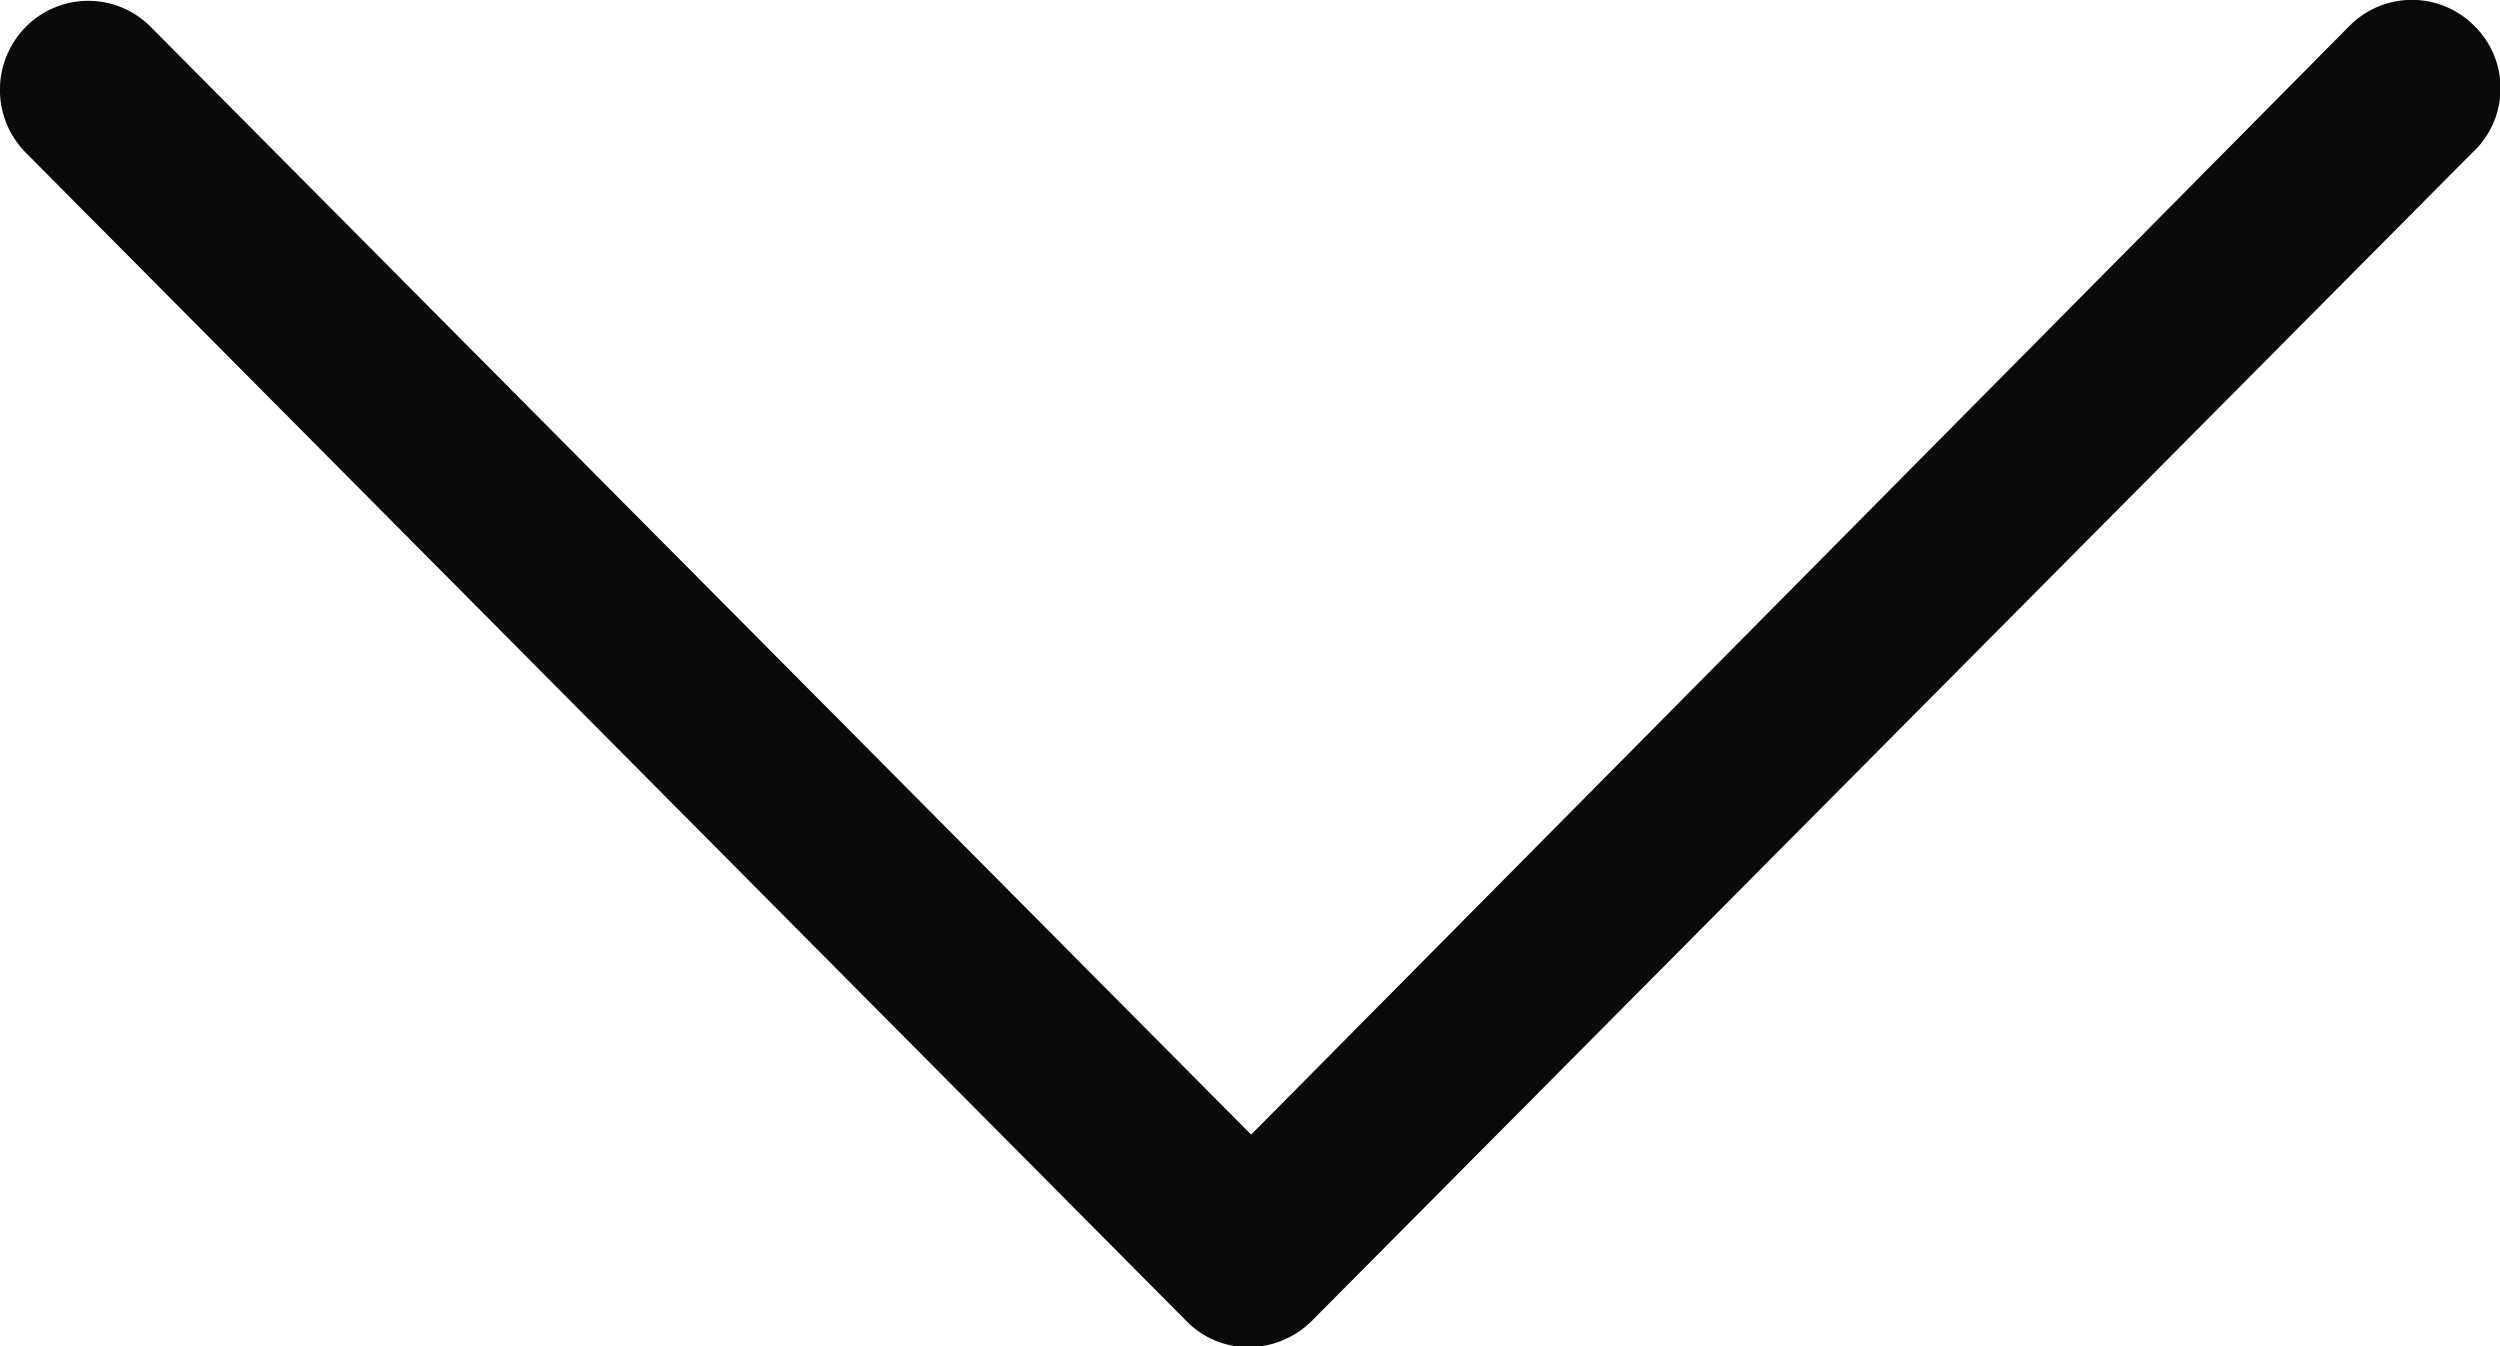 <svg xmlns="http://www.w3.org/2000/svg" width="13" height="7" viewBox="0 0 13 7">
  <g id="Group_701" data-name="Group 701" transform="translate(-130 -7)">
    <g id="down-arrow" transform="translate(130 7)">
      <path id="Path_51" data-name="Path 51" d="M19.267,33.535a.457.457,0,0,0-.65,0L12.906,39.3l-5.722-5.76a.457.457,0,0,0-.65,0,.465.465,0,0,0,0,.654l6.036,6.076a.447.447,0,0,0,.325.135.466.466,0,0,0,.325-.135l6.036-6.076A.455.455,0,0,0,19.267,33.535Z" transform="translate(-6.4 -33.4)" fill="#0a0a0a"/>
    </g>
  </g>
</svg>
